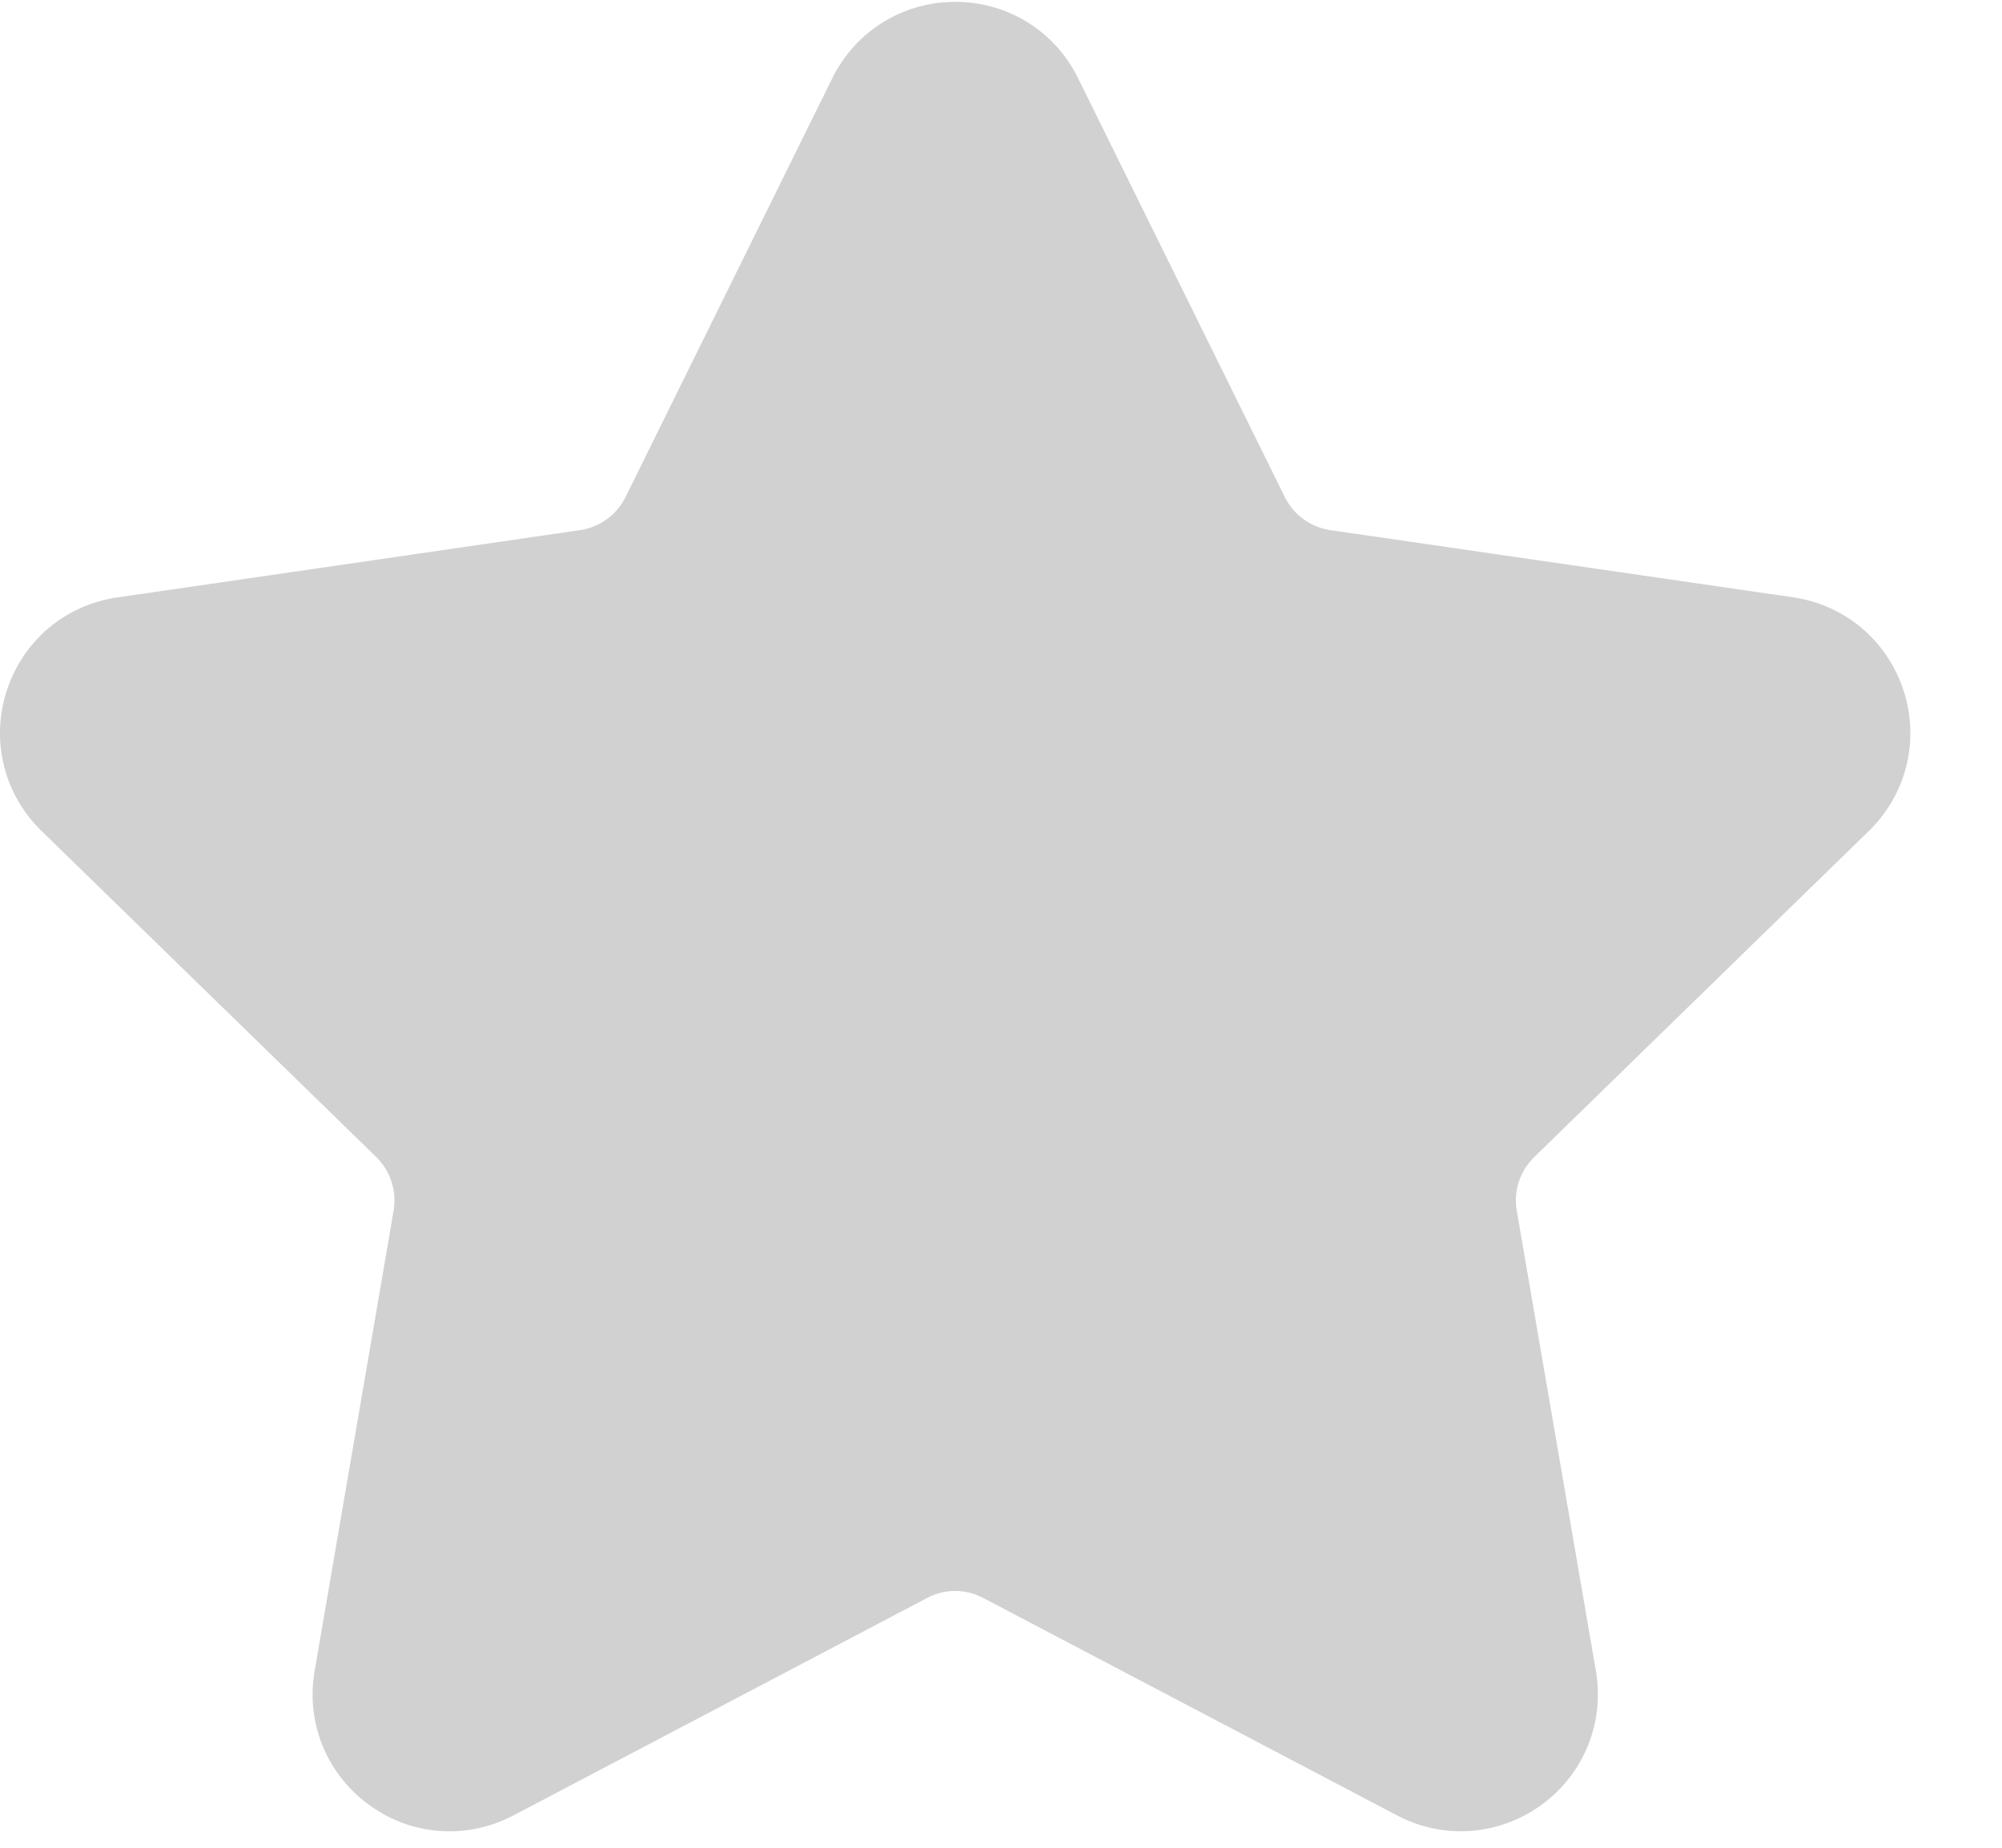 <?xml version="1.0" encoding="UTF-8" standalone="no"?>
<svg width="13px" height="12px" viewBox="0 0 13 12" version="1.1" xmlns="http://www.w3.org/2000/svg" xmlns:xlink="http://www.w3.org/1999/xlink">
    <!-- Generator: Sketch 41.2 (35397) - http://www.bohemiancoding.com/sketch -->
    <title>star (5)</title>
    <desc>Created with Sketch.</desc>
    <defs></defs>
    <g id="Page-1" stroke="none" stroke-width="1" fill="none" fill-rule="evenodd">
        <g id="Discover-Page-1" transform="translate(-269, -799)" fill="#D1D1D1">
            <g id="Content" transform="translate(130, 420)">
                <g id="Group-5" transform="translate(0, 96)">
                    <g id="Group-6" transform="translate(0, 250)">
                        <g transform="translate(75, 33)" id="star-(5)">
                            <g transform="translate(64, 0)">
                                <g id="Capa_1">
                                    <path d="M12.136,5.396 C12.38,5.158 12.466,4.809 12.361,4.485 C12.255,4.16 11.98,3.928 11.643,3.879 L8.639,3.443 C8.511,3.424 8.4,3.344 8.343,3.228 L7,0.507 C6.85,0.202 6.544,0.012 6.203,0.012 C5.862,0.012 5.556,0.202 5.405,0.507 L4.062,3.228 C4.005,3.344 3.894,3.424 3.766,3.443 L0.762,3.88 C0.425,3.928 0.15,4.16 0.044,4.485 C-0.061,4.809 0.025,5.158 0.269,5.396 L2.443,7.514 C2.535,7.604 2.578,7.734 2.556,7.862 L2.043,10.852 C1.985,11.188 2.121,11.521 2.397,11.722 C2.672,11.923 3.031,11.949 3.334,11.79 L6.02,10.378 C6.134,10.317 6.271,10.317 6.385,10.378 L9.072,11.79 C9.203,11.859 9.345,11.893 9.486,11.893 C9.67,11.893 9.853,11.835 10.009,11.722 C10.285,11.521 10.42,11.188 10.363,10.852 L9.849,7.862 C9.827,7.734 9.87,7.605 9.963,7.514 L12.136,5.396 Z" id="Shape"></path>
                                </g>
                            </g>
                        </g>
                    </g>
                </g>
            </g>
        </g>
    </g>
</svg>